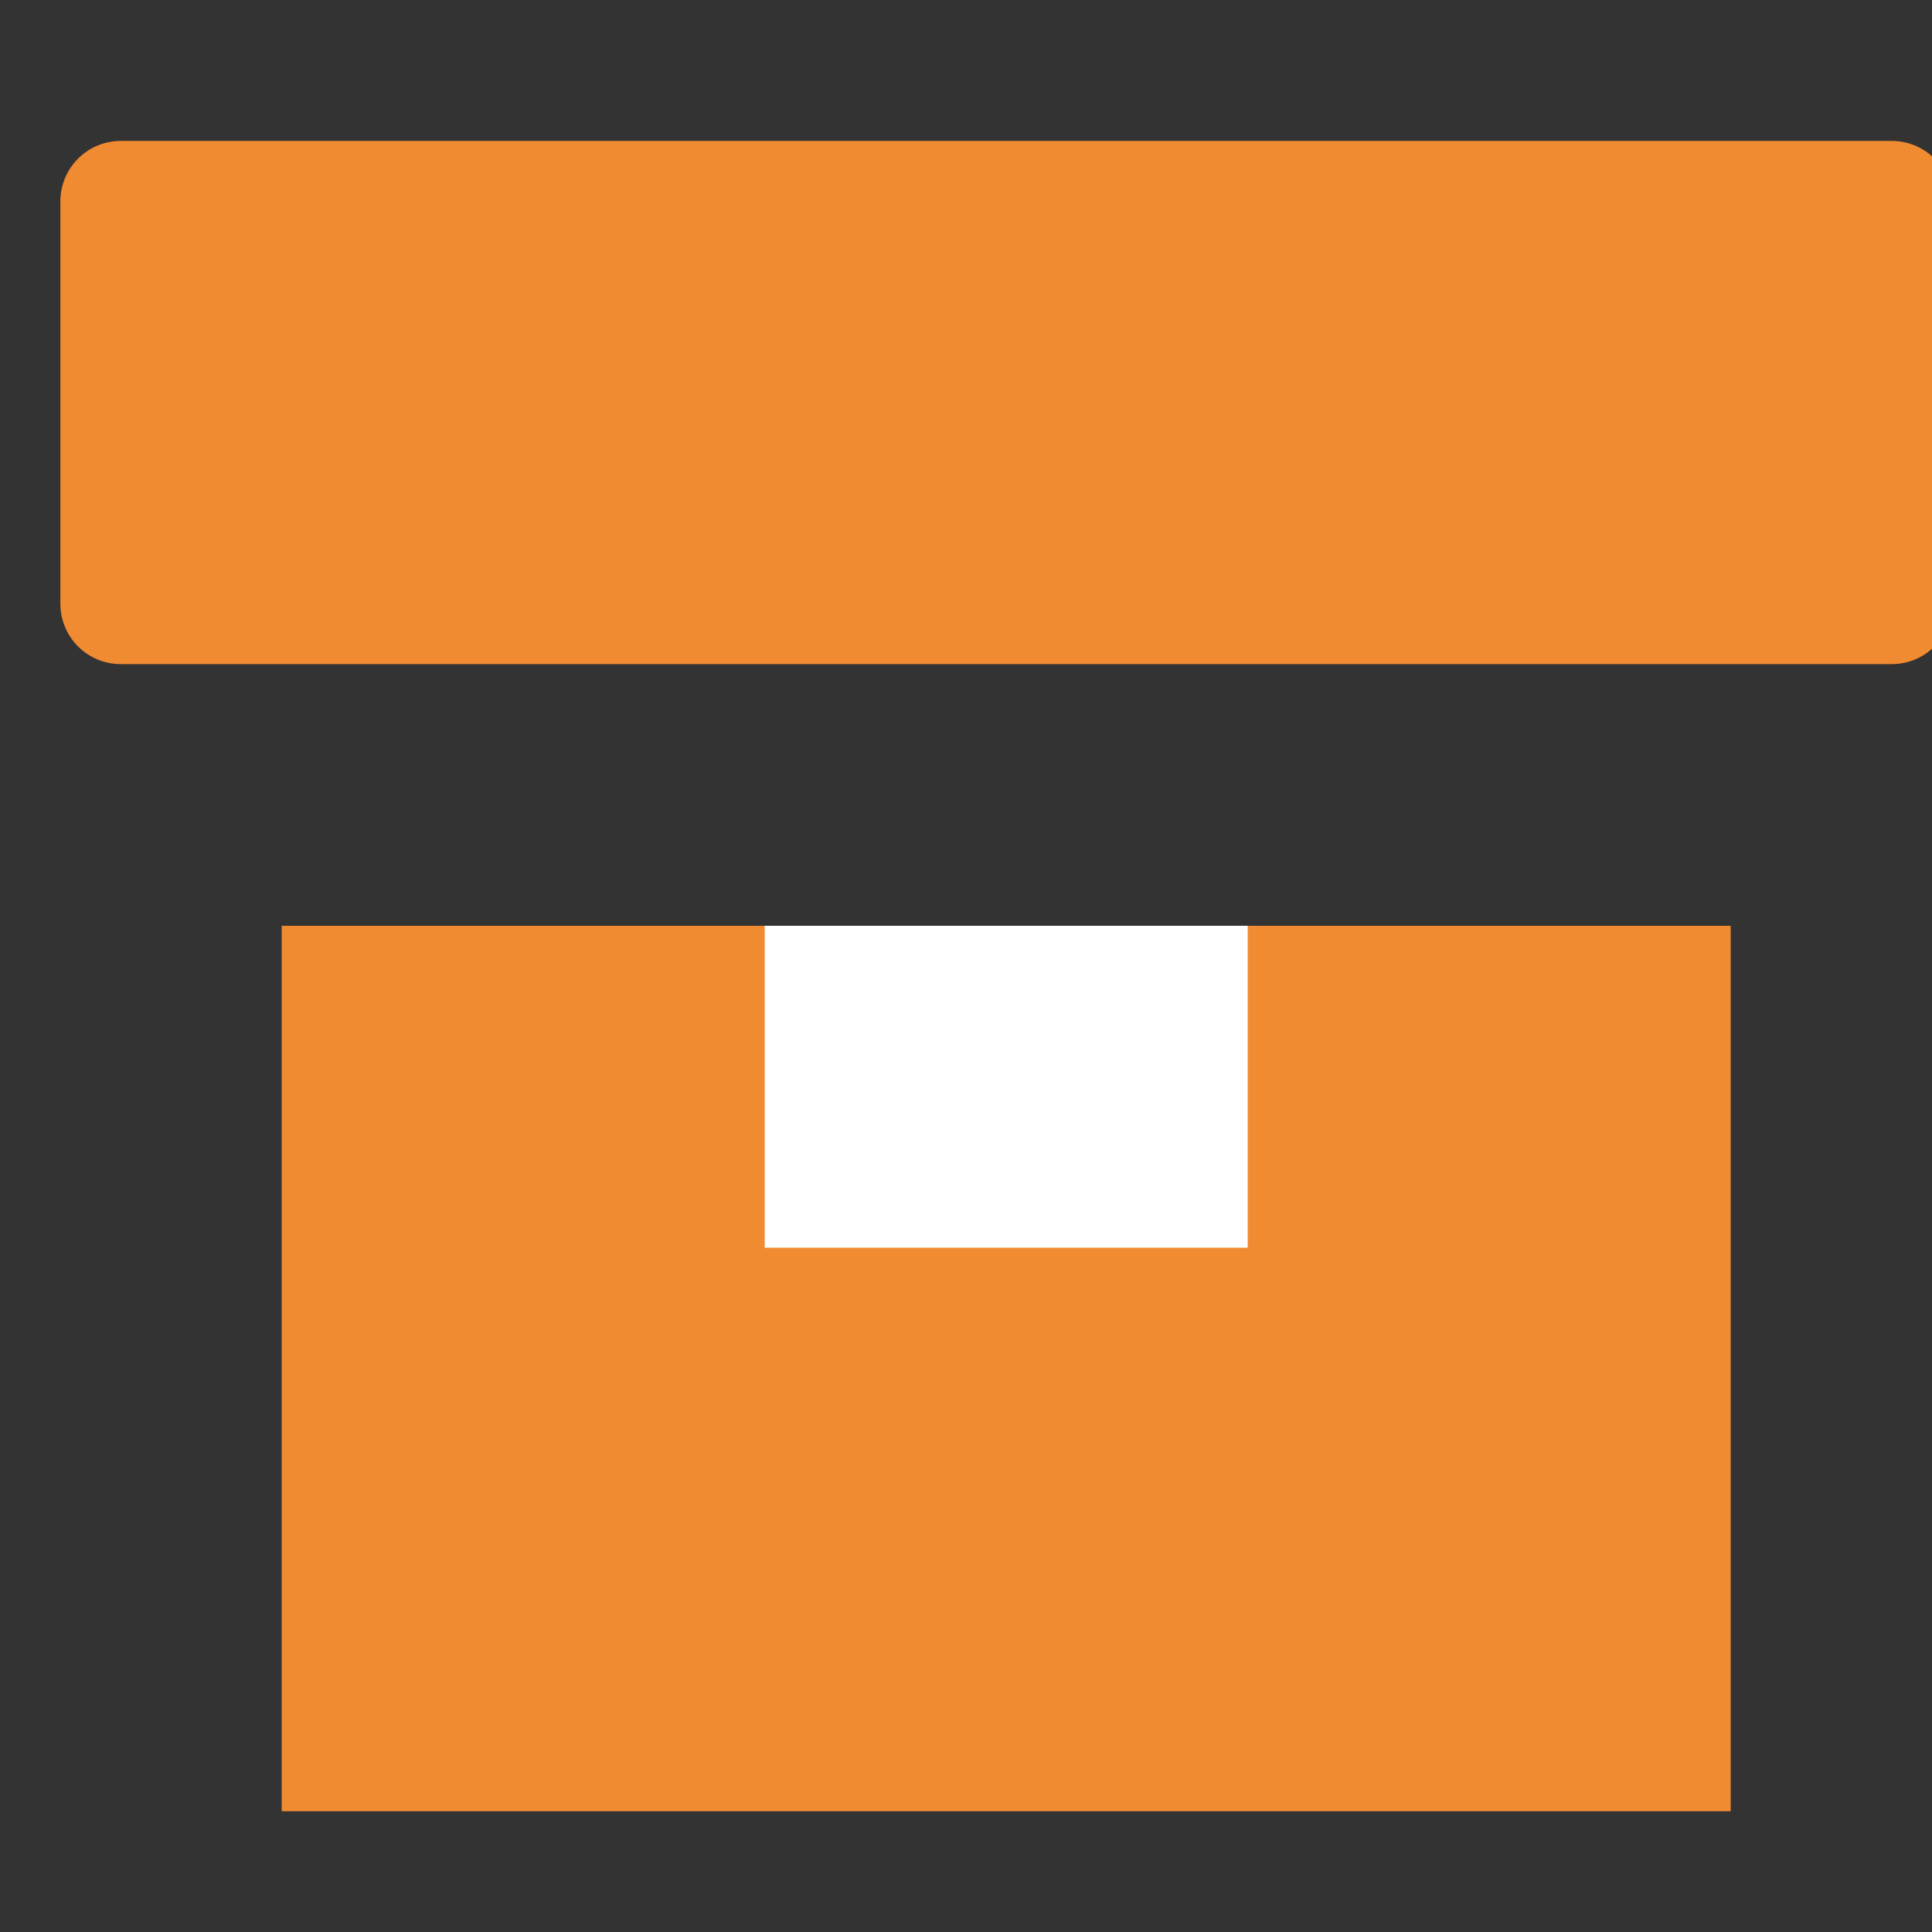<svg width="16" height="16" viewBox="0 0 16 16" fill="none" xmlns="http://www.w3.org/2000/svg">
<rect x="0" y="0" width="16" height="16" fill="#333333" stroke="none"/>
<g clip-path="url(#clip0_5272_16521)">
<path d="M15.667 1.667H1V5H15.667V1.667Z" fill="#F08B32" stroke="#F08B32" stroke-linecap="round" stroke-linejoin="round"/>
<path d="M14.333 7.667V15H2.333V7.667" fill="#F08B32"/>
<path d="M10.333 7.667H6.333V10.333H10.333V7.667Z" fill="white"/>
</g>
<defs>
<clipPath id="clip0_5272_16521">
<rect width="16" height="16" fill="white"/>
</clipPath>
</defs>
</svg>
